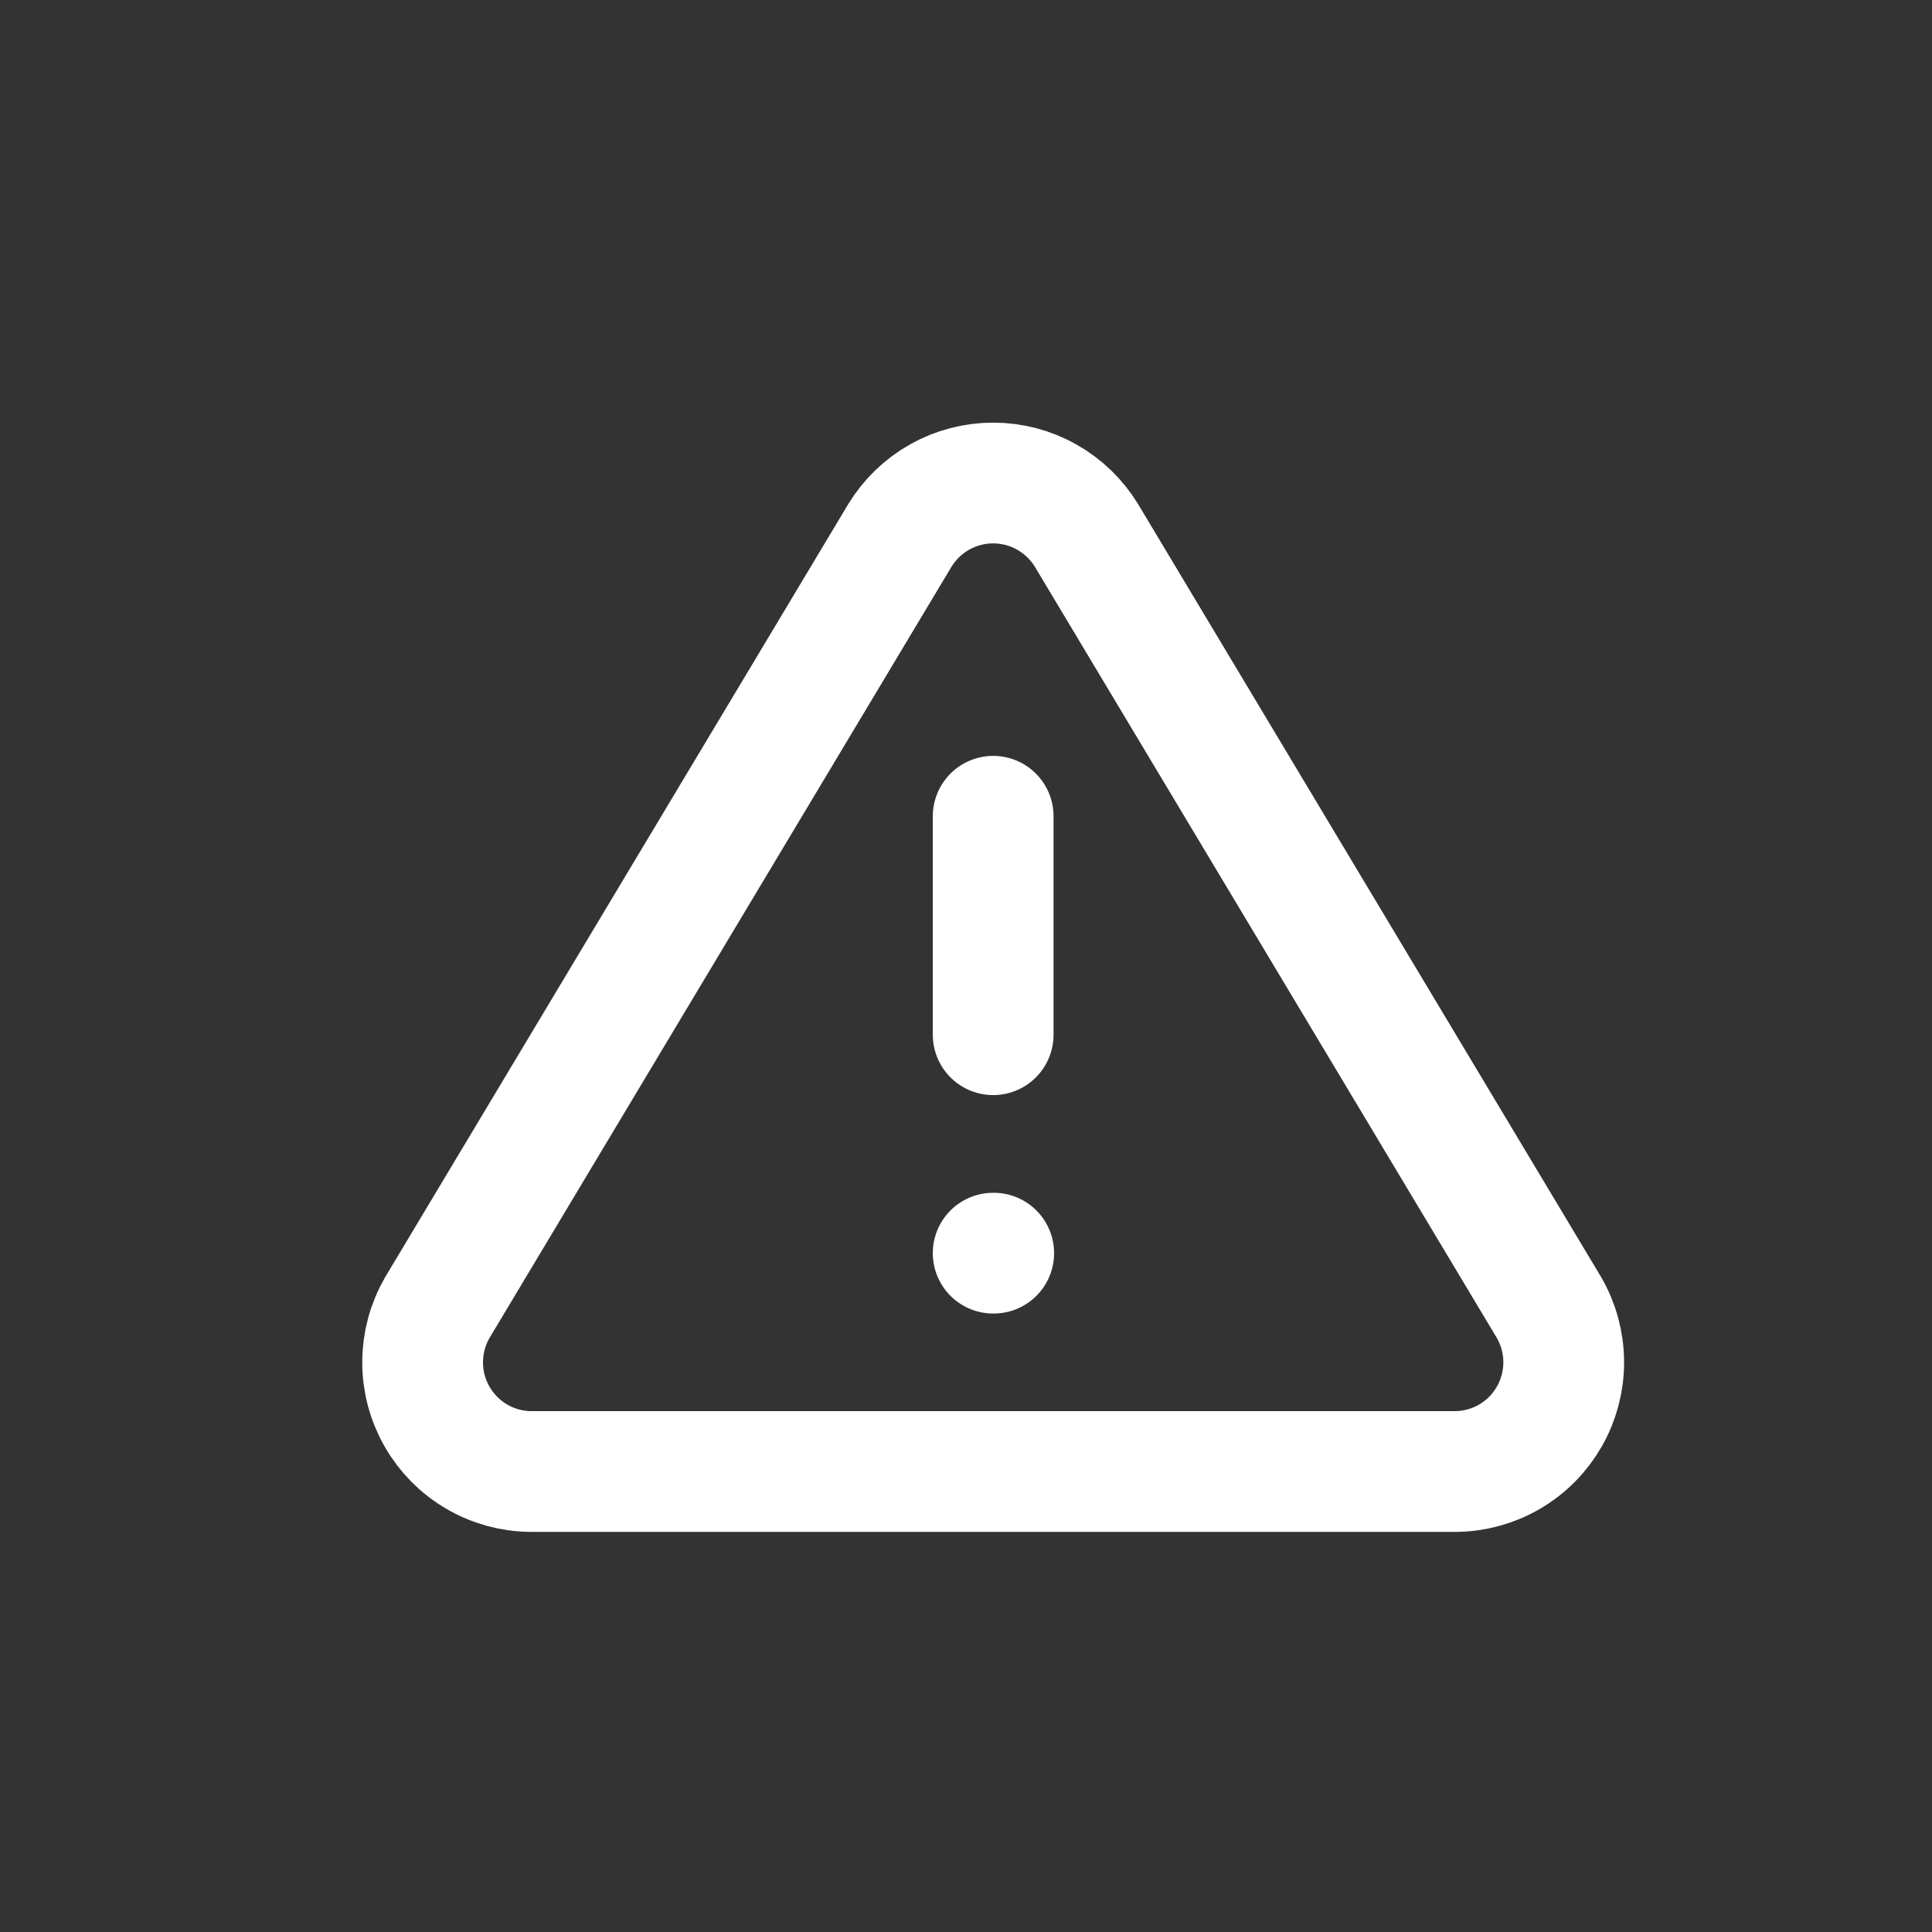 <svg width="32" height="32" viewBox="0 0 32 32" fill="none" xmlns="http://www.w3.org/2000/svg">
<rect x="0" y="0" width="32" height="32" fill="#333333" stroke="none"/>
<path d="M16.45 13.52V17.138M16.45 20.756H16.459M14.903 8.871L7.242 21.66C7.084 21.934 7.001 22.244 7 22.56C6.999 22.875 7.081 23.186 7.237 23.46C7.394 23.735 7.619 23.964 7.892 24.124C8.164 24.284 8.473 24.37 8.789 24.373H24.111C24.427 24.37 24.736 24.284 25.008 24.124C25.281 23.964 25.506 23.735 25.663 23.46C25.819 23.186 25.901 22.875 25.9 22.56C25.899 22.244 25.816 21.934 25.658 21.66L17.997 8.871C17.835 8.605 17.608 8.385 17.337 8.233C17.067 8.08 16.761 8 16.45 8C16.139 8 15.833 8.08 15.562 8.233C15.292 8.385 15.065 8.605 14.903 8.871Z" stroke="white" stroke-width="2" stroke-linecap="round" stroke-linejoin="round"/>
</svg>
